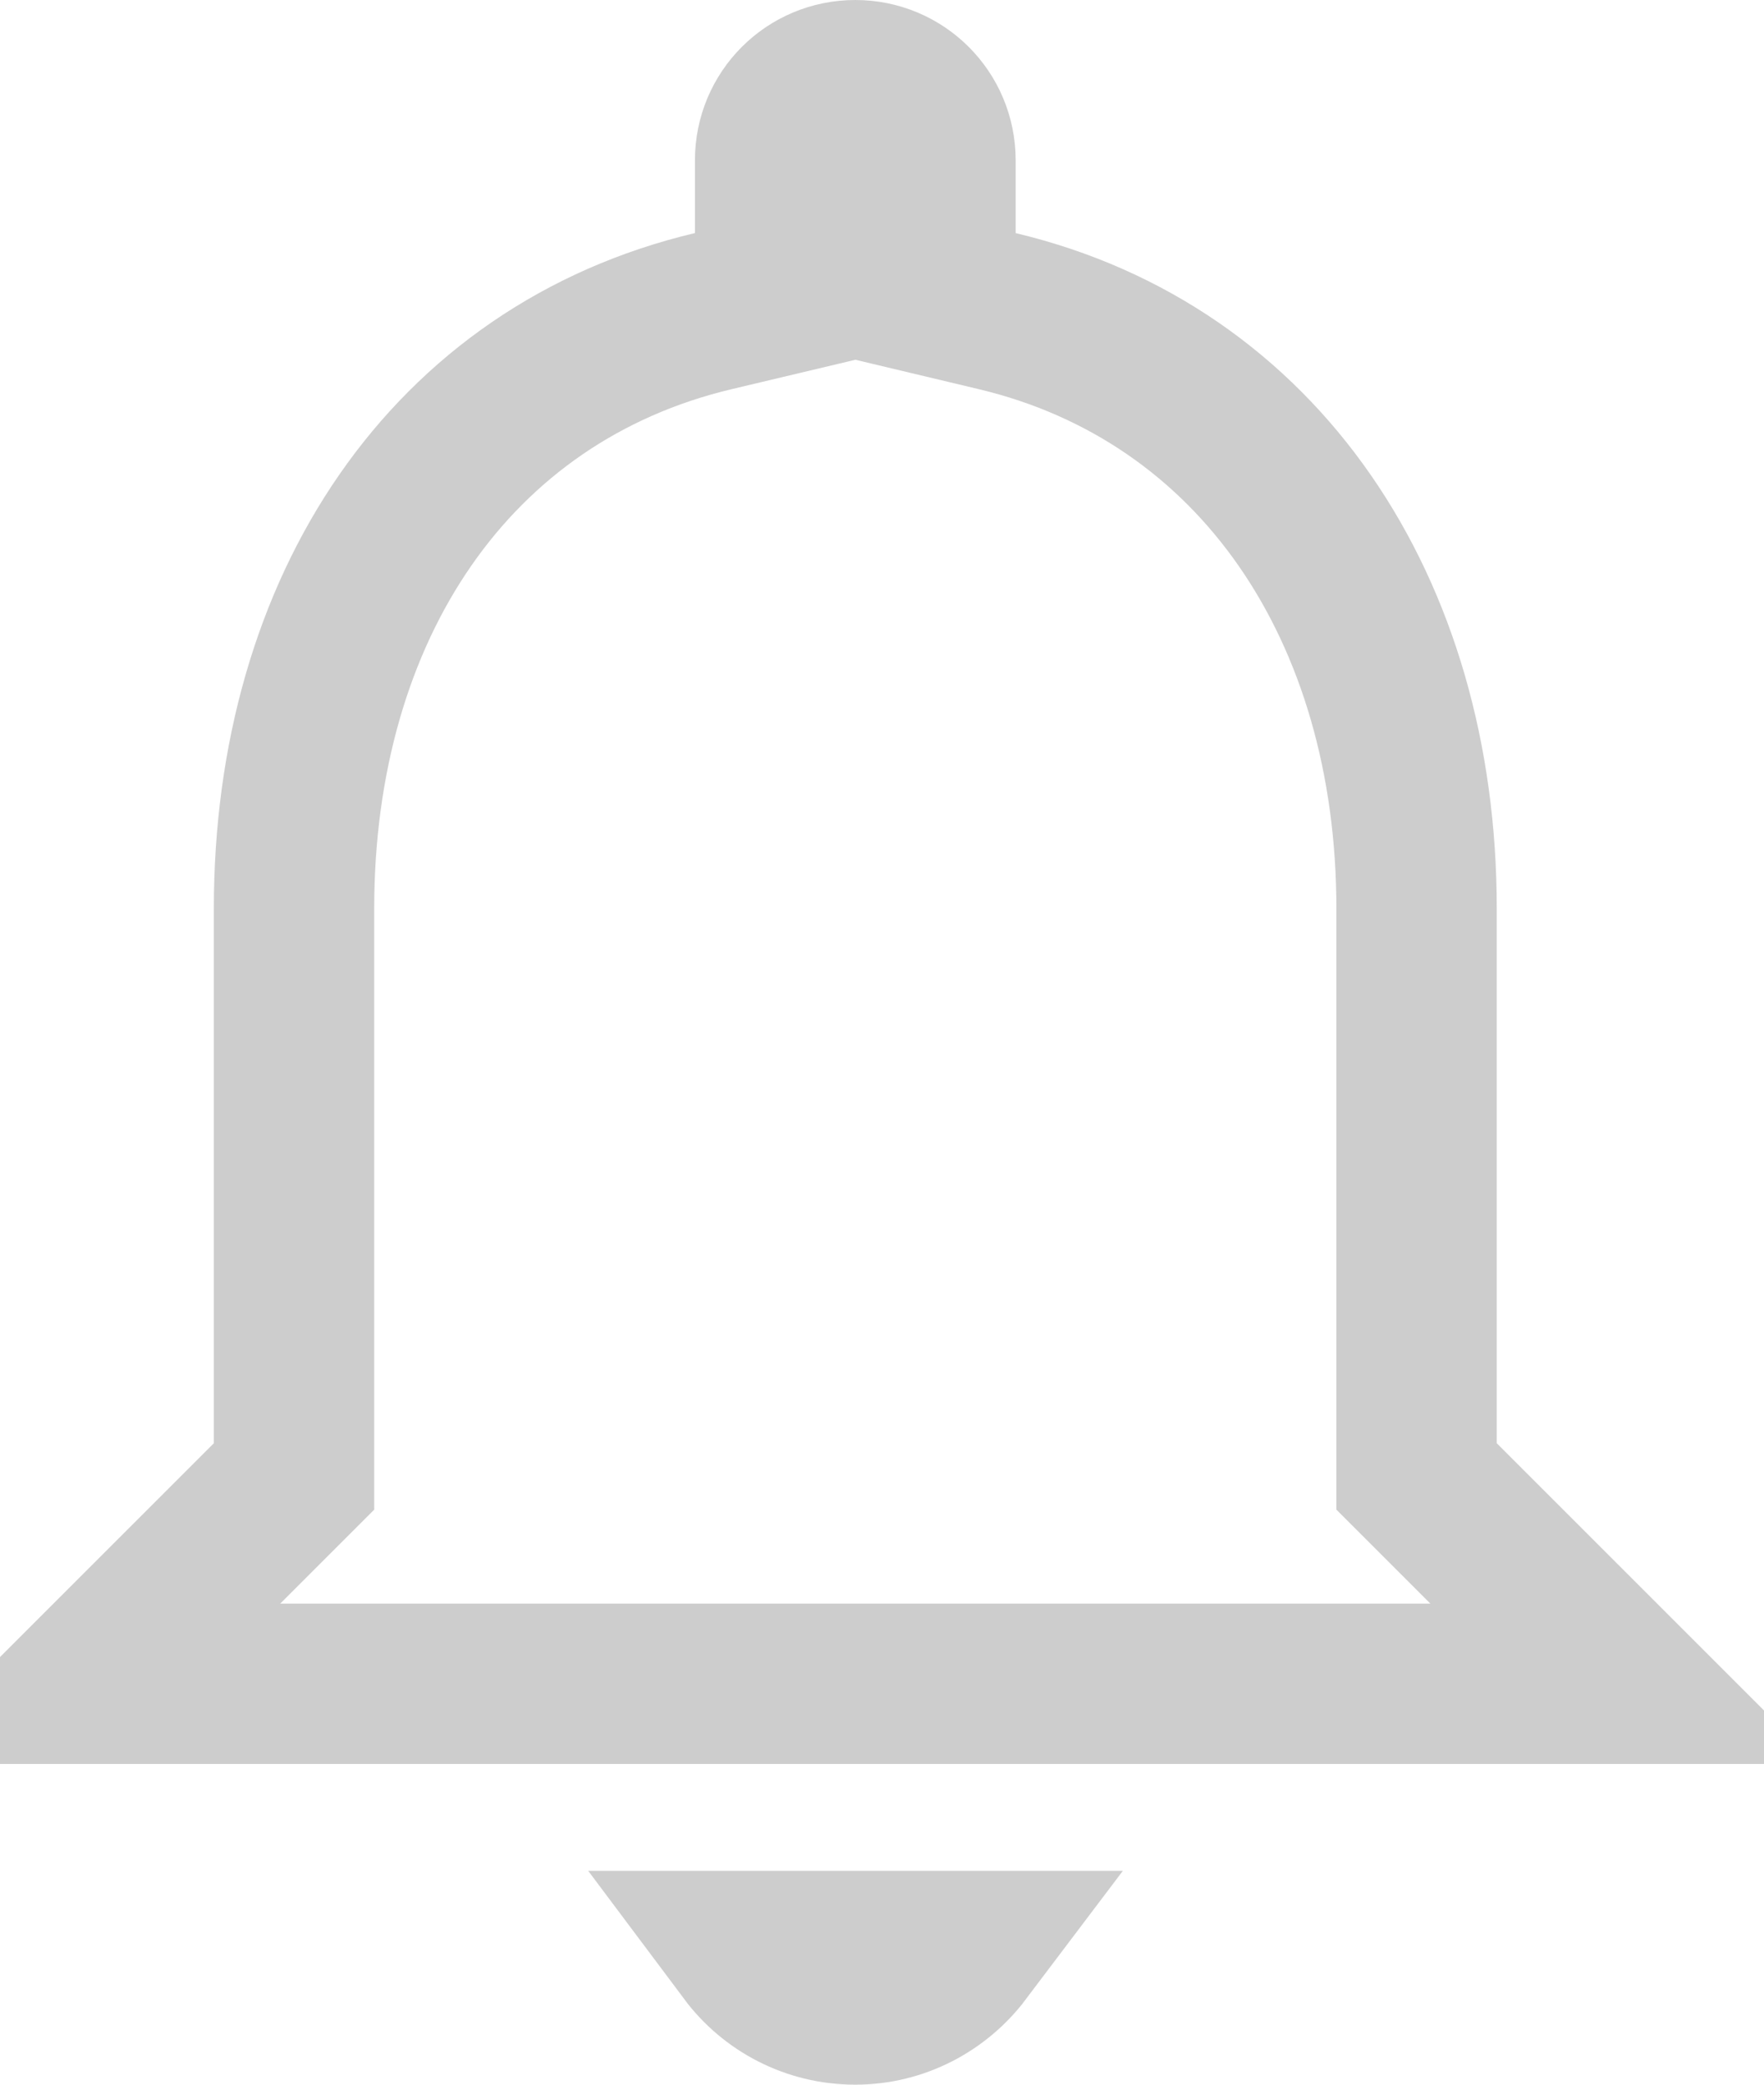 <svg width="22" height="26" viewBox="0 0 22 26" fill="none" xmlns="http://www.w3.org/2000/svg">
<path d="M17.667 18V18.414L17.96 18.707L20.253 21H1.081L3.374 18.707L3.667 18.414V18V11.333C3.667 7.575 5.624 4.655 8.897 3.88L9.667 3.697V2.907V2C9.667 1.446 10.112 1 10.667 1C11.221 1 11.667 1.446 11.667 2V2.907V3.697L12.435 3.88C15.696 4.655 17.667 7.59 17.667 11.333V18ZM11.996 24.333C11.691 24.737 11.207 25 10.667 25C10.12 25 9.636 24.738 9.333 24.333H11.996Z" stroke="#CDCDCD" stroke-width="2"/>
</svg>
